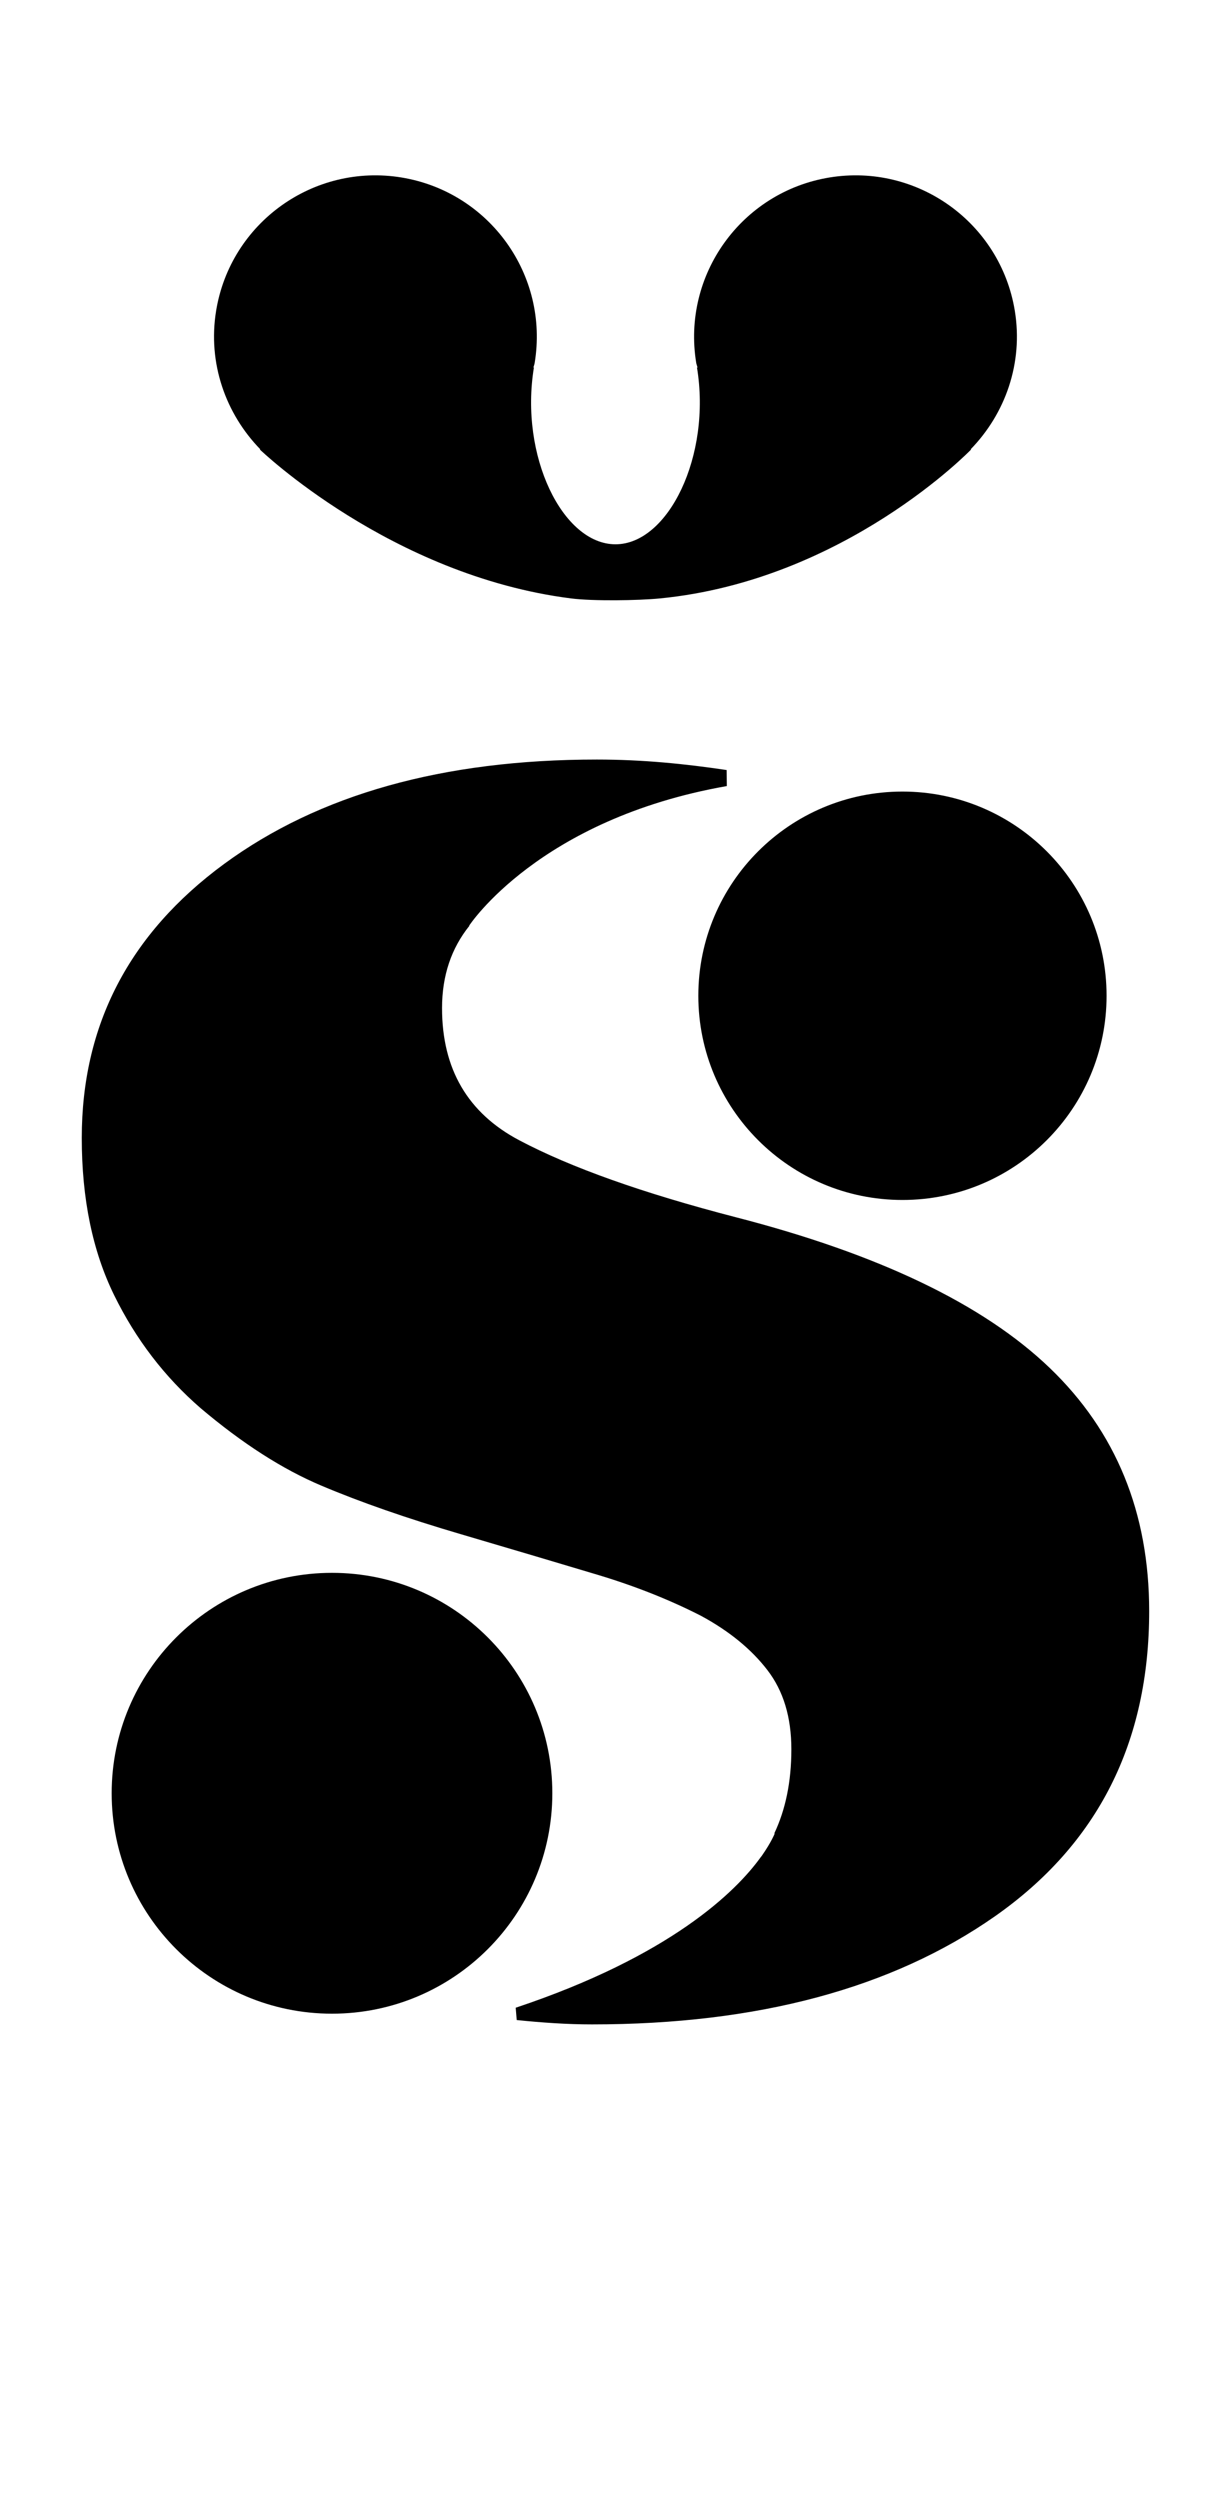 <?xml version="1.0" standalone="no"?>
<!DOCTYPE svg PUBLIC "-//W3C//DTD SVG 1.1//EN" "http://www.w3.org/Graphics/SVG/1.1/DTD/svg11.dtd" >
<svg xmlns="http://www.w3.org/2000/svg" xmlns:xlink="http://www.w3.org/1999/xlink" version="1.1" viewBox="-10 0 483 1000">
  <g transform="matrix(1 0 0 -1 0 800)">
   <path fill="currentColor"
d="M122.856 170.863c48.688 0 88.17 -39.481 88.17 -88.17s-39.474 -88.17 -88.17 -88.17c-48.688 0 -88.17 39.481 -88.17 88.17s39.489 88.17 88.17 88.17zM351.129 320.008c-45.115 0 -81.683 36.575 -81.683 81.683
c0 45.115 36.567 81.683 81.683 81.683c45.107 0 81.683 -36.567 81.683 -81.683c0 -45.107 -36.575 -81.683 -81.683 -81.683zM410.065 252.82c26.546 -25.465 39.796 -57.895 39.796 -97.298c0 -52.535 -20.56 -93.192 -61.718 -122.042
c-41.183 -28.811 -94.901 -43.243 -161.227 -43.243c-10.123 0 -20.176 0.721 -30.143 1.739l-0.407 4.929c62.023 20.701 88.217 46.55 98.019 60.184c0.204 0.22 0.36 0.455 0.524 0.675
c3.761 5.391 5.085 8.775 5.085 8.775l-0.117 0.156c4.403 9.348 6.801 20.427 6.801 33.574c0 12.81 -3.181 23.38 -9.605 31.709c-6.401 8.329 -15.208 15.537 -26.42 21.625
c-12.497 6.401 -26.193 11.847 -41.088 16.352c-14.871 4.466 -33.23 9.911 -54.996 16.32c-21.798 6.401 -40.453 12.896 -55.998 19.479c-15.529 6.55 -31.623 16.877 -48.281 30.973c-14.417 12.489 -25.942 27.541 -34.593 45.162
c-8.65 17.613 -12.976 38.596 -12.976 62.94c0 45.178 18.984 81.69 56.938 109.576c37.954 27.847 87.685 41.777 149.184 41.777c18.421 0 35.44 -1.739 51.933 -4.199l0.078 -6.409
c-75.234 -13.21 -103.097 -55.818 -103.097 -55.818l0.078 -0.078c-7.2 -8.972 -10.945 -19.878 -10.945 -32.932c0 -24.344 10.304 -41.988 30.926 -52.871c20.622 -10.898 49.487 -21.146 86.564 -30.753
c57.26 -14.738 99.14 -34.828 125.686 -60.301zM93.953 620.224l0.199 0.064c-13.813 14.197 -21.101 34.397 -17.661 55.442c5.759 35.188 38.996 59.039 74.192 53.273c35.196 -5.782 59.062 -38.996 53.273 -74.192
c-0.094 -0.666 -0.376 -1.223 -0.501 -1.865l0.204 0.078c-5.806 -35.407 11.511 -70.744 32.635 -70.744c21.101 0 38.44 35.329 32.611 70.744l0.228 -0.078c-0.141 0.643 -0.399 1.199 -0.524 1.865
c-5.767 35.196 18.1 68.41 53.296 74.192c35.196 5.767 68.402 -18.084 74.185 -53.273c3.447 -21.046 -3.84 -41.245 -17.653 -55.442l0.196 -0.062s-50.389 -52.348 -124.558 -59.596
c-8.854 -0.862 -26.749 -1.121 -35.563 -0.001c-72.265 9.167 -124.558 59.595 -124.558 59.595z" />
  </g>

</svg>
